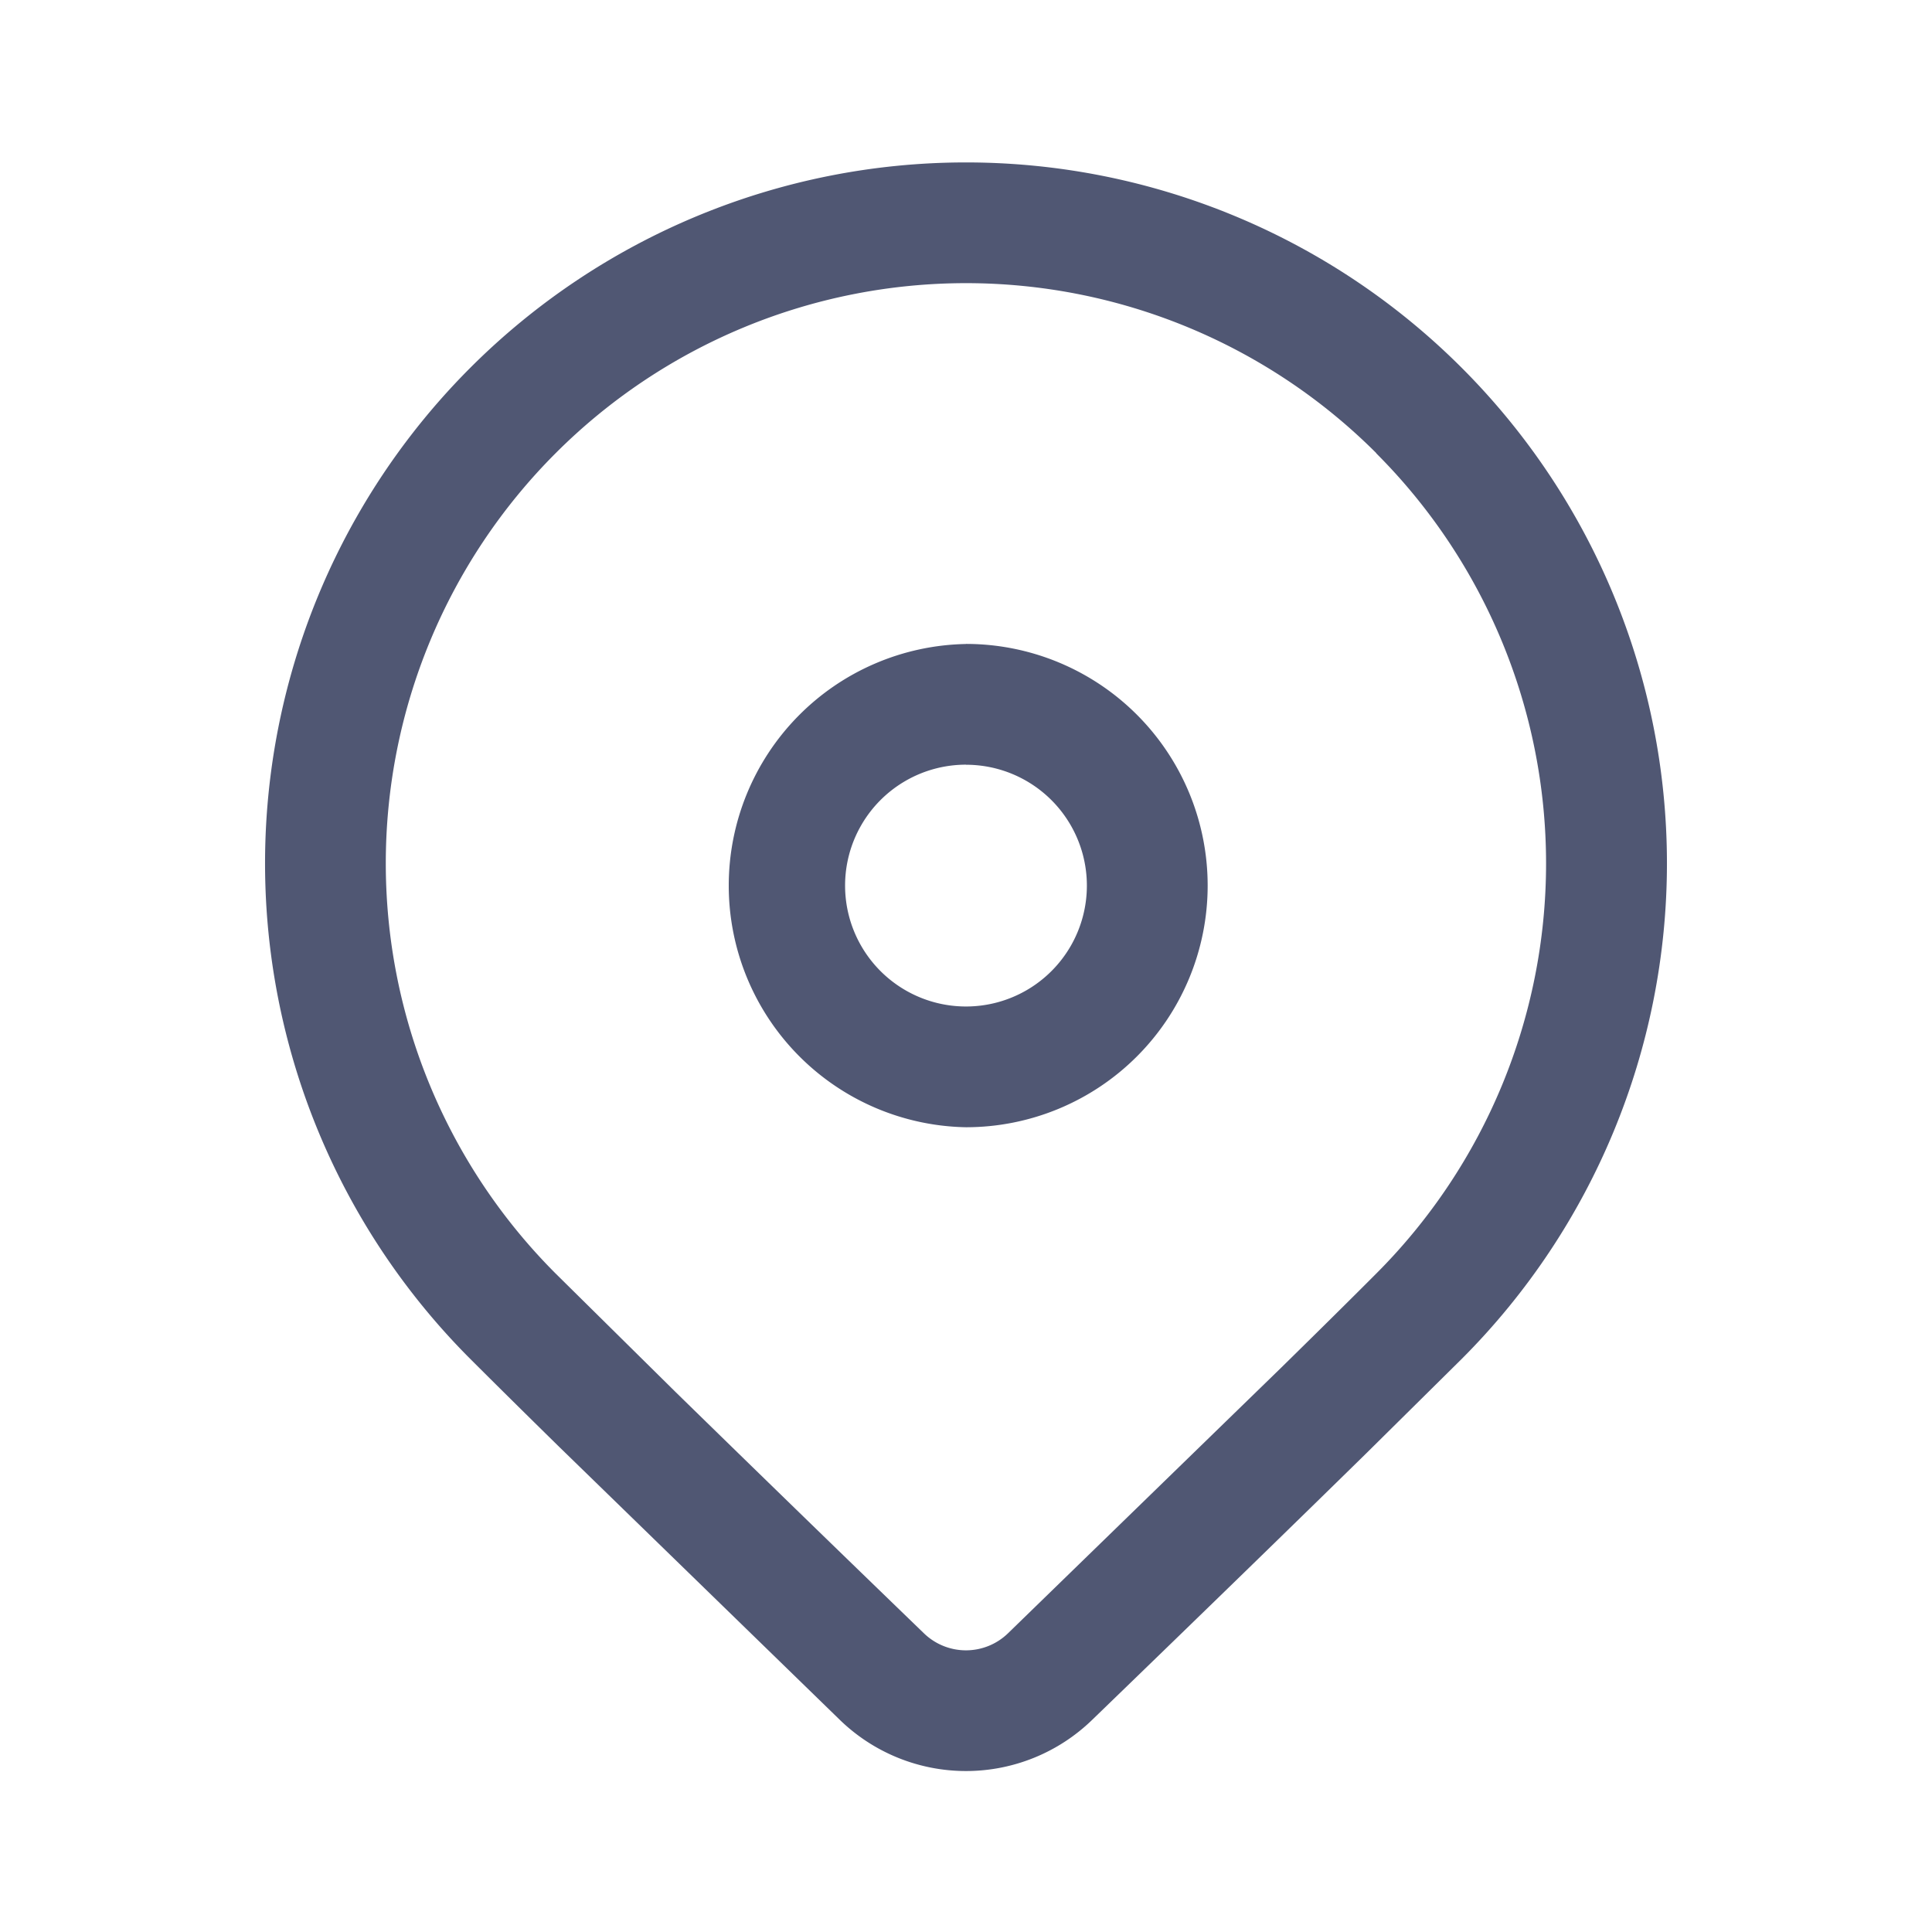 <svg fill="none" viewBox="0 0 24 24" xmlns="http://www.w3.org/2000/svg"><path d="M5.843 4.568a8.707 8.707 0 1 1 12.314 12.314l-1.187 1.174c-.875.858-2.01 1.962-3.406 3.312a2.25 2.25 0 0 1-3.128 0l-3.491-3.396c-.439-.431-.806-.794-1.102-1.09a8.707 8.707 0 0 1 0-12.314Zm11.253 1.06A7.207 7.207 0 1 0 6.904 15.822L8.39 17.29a753.98 753.98 0 0 0 3.088 3 .75.75 0 0 0 1.043 0l3.394-3.3c.47-.461.863-.85 1.18-1.168a7.207 7.207 0 0 0 0-10.192ZM12 7.999a3.002 3.002 0 1 1 0 6.004 3.002 3.002 0 0 1 0-6.003Zm0 1.5a1.501 1.501 0 1 0 0 3.004 1.501 1.501 0 0 0 0-3.003Z" fill="#505773" class="fill-212121"></path></svg>